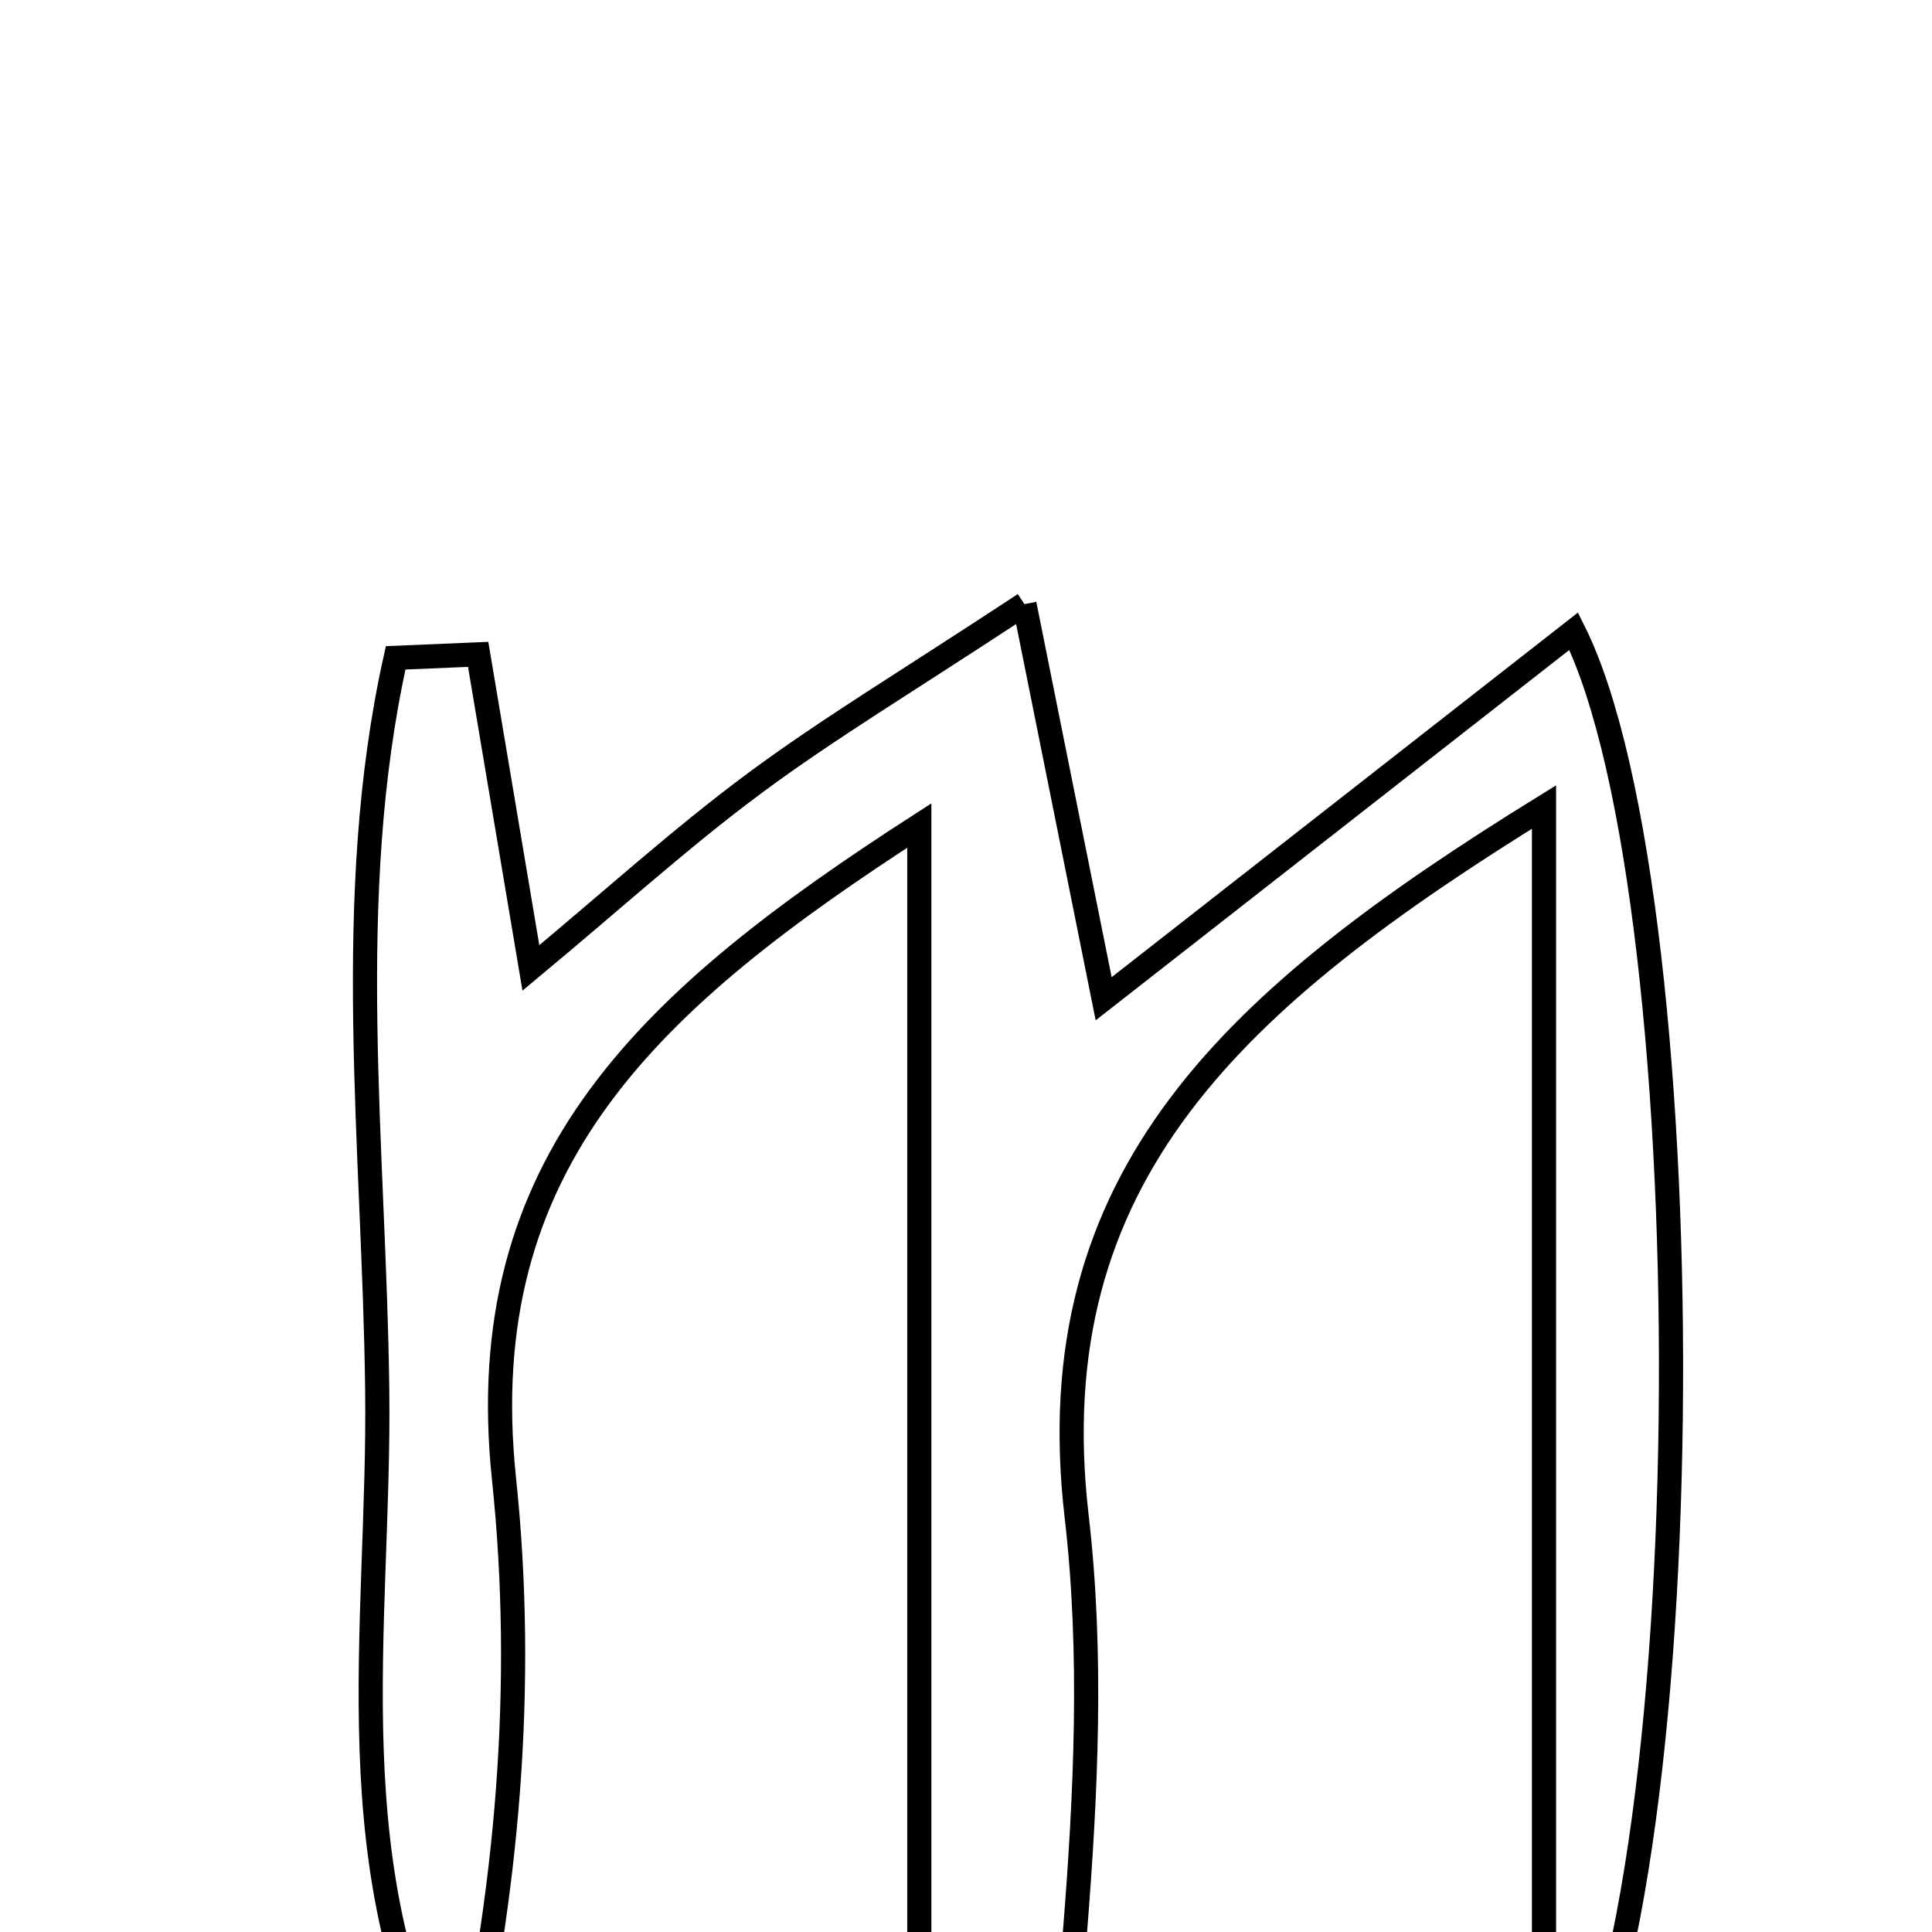 <svg xmlns="http://www.w3.org/2000/svg" viewBox="0.0 0.0 24.0 24.0" height="200px" width="200px"><path fill="none" stroke="black" stroke-width=".3" stroke-opacity="1.0"  filling="0" d="M12.726 7.505 C13.12 9.466 13.393 10.828 13.71 12.407 C15.677 10.869 17.582 9.379 19.549 7.841 C21.229 11.202 21.206 24.309 19.18 26.705 C19.18 20.975 19.18 15.829 19.18 10.025 C15.339 12.401 12.882 14.605 13.375 18.841 C13.573 20.542 13.49 22.294 13.353 24.008 C13.293 24.771 12.781 25.498 12.475 26.241 C12.124 26.134 11.773 26.028 11.42 25.921 C11.42 20.867 11.42 15.813 11.42 10.255 C8.089 12.404 5.846 14.424 6.261 18.372 C6.529 20.917 6.312 23.515 5.704 26.126 C4.125 23.303 4.723 20.222 4.686 17.269 C4.65 14.248 4.25 11.152 4.915 8.172 C5.257 8.158 5.599 8.144 5.94 8.129 C6.136 9.293 6.332 10.457 6.595 12.024 C7.621 11.171 8.464 10.404 9.376 9.728 C10.285 9.054 11.26 8.47 12.726 7.505"></path></svg>